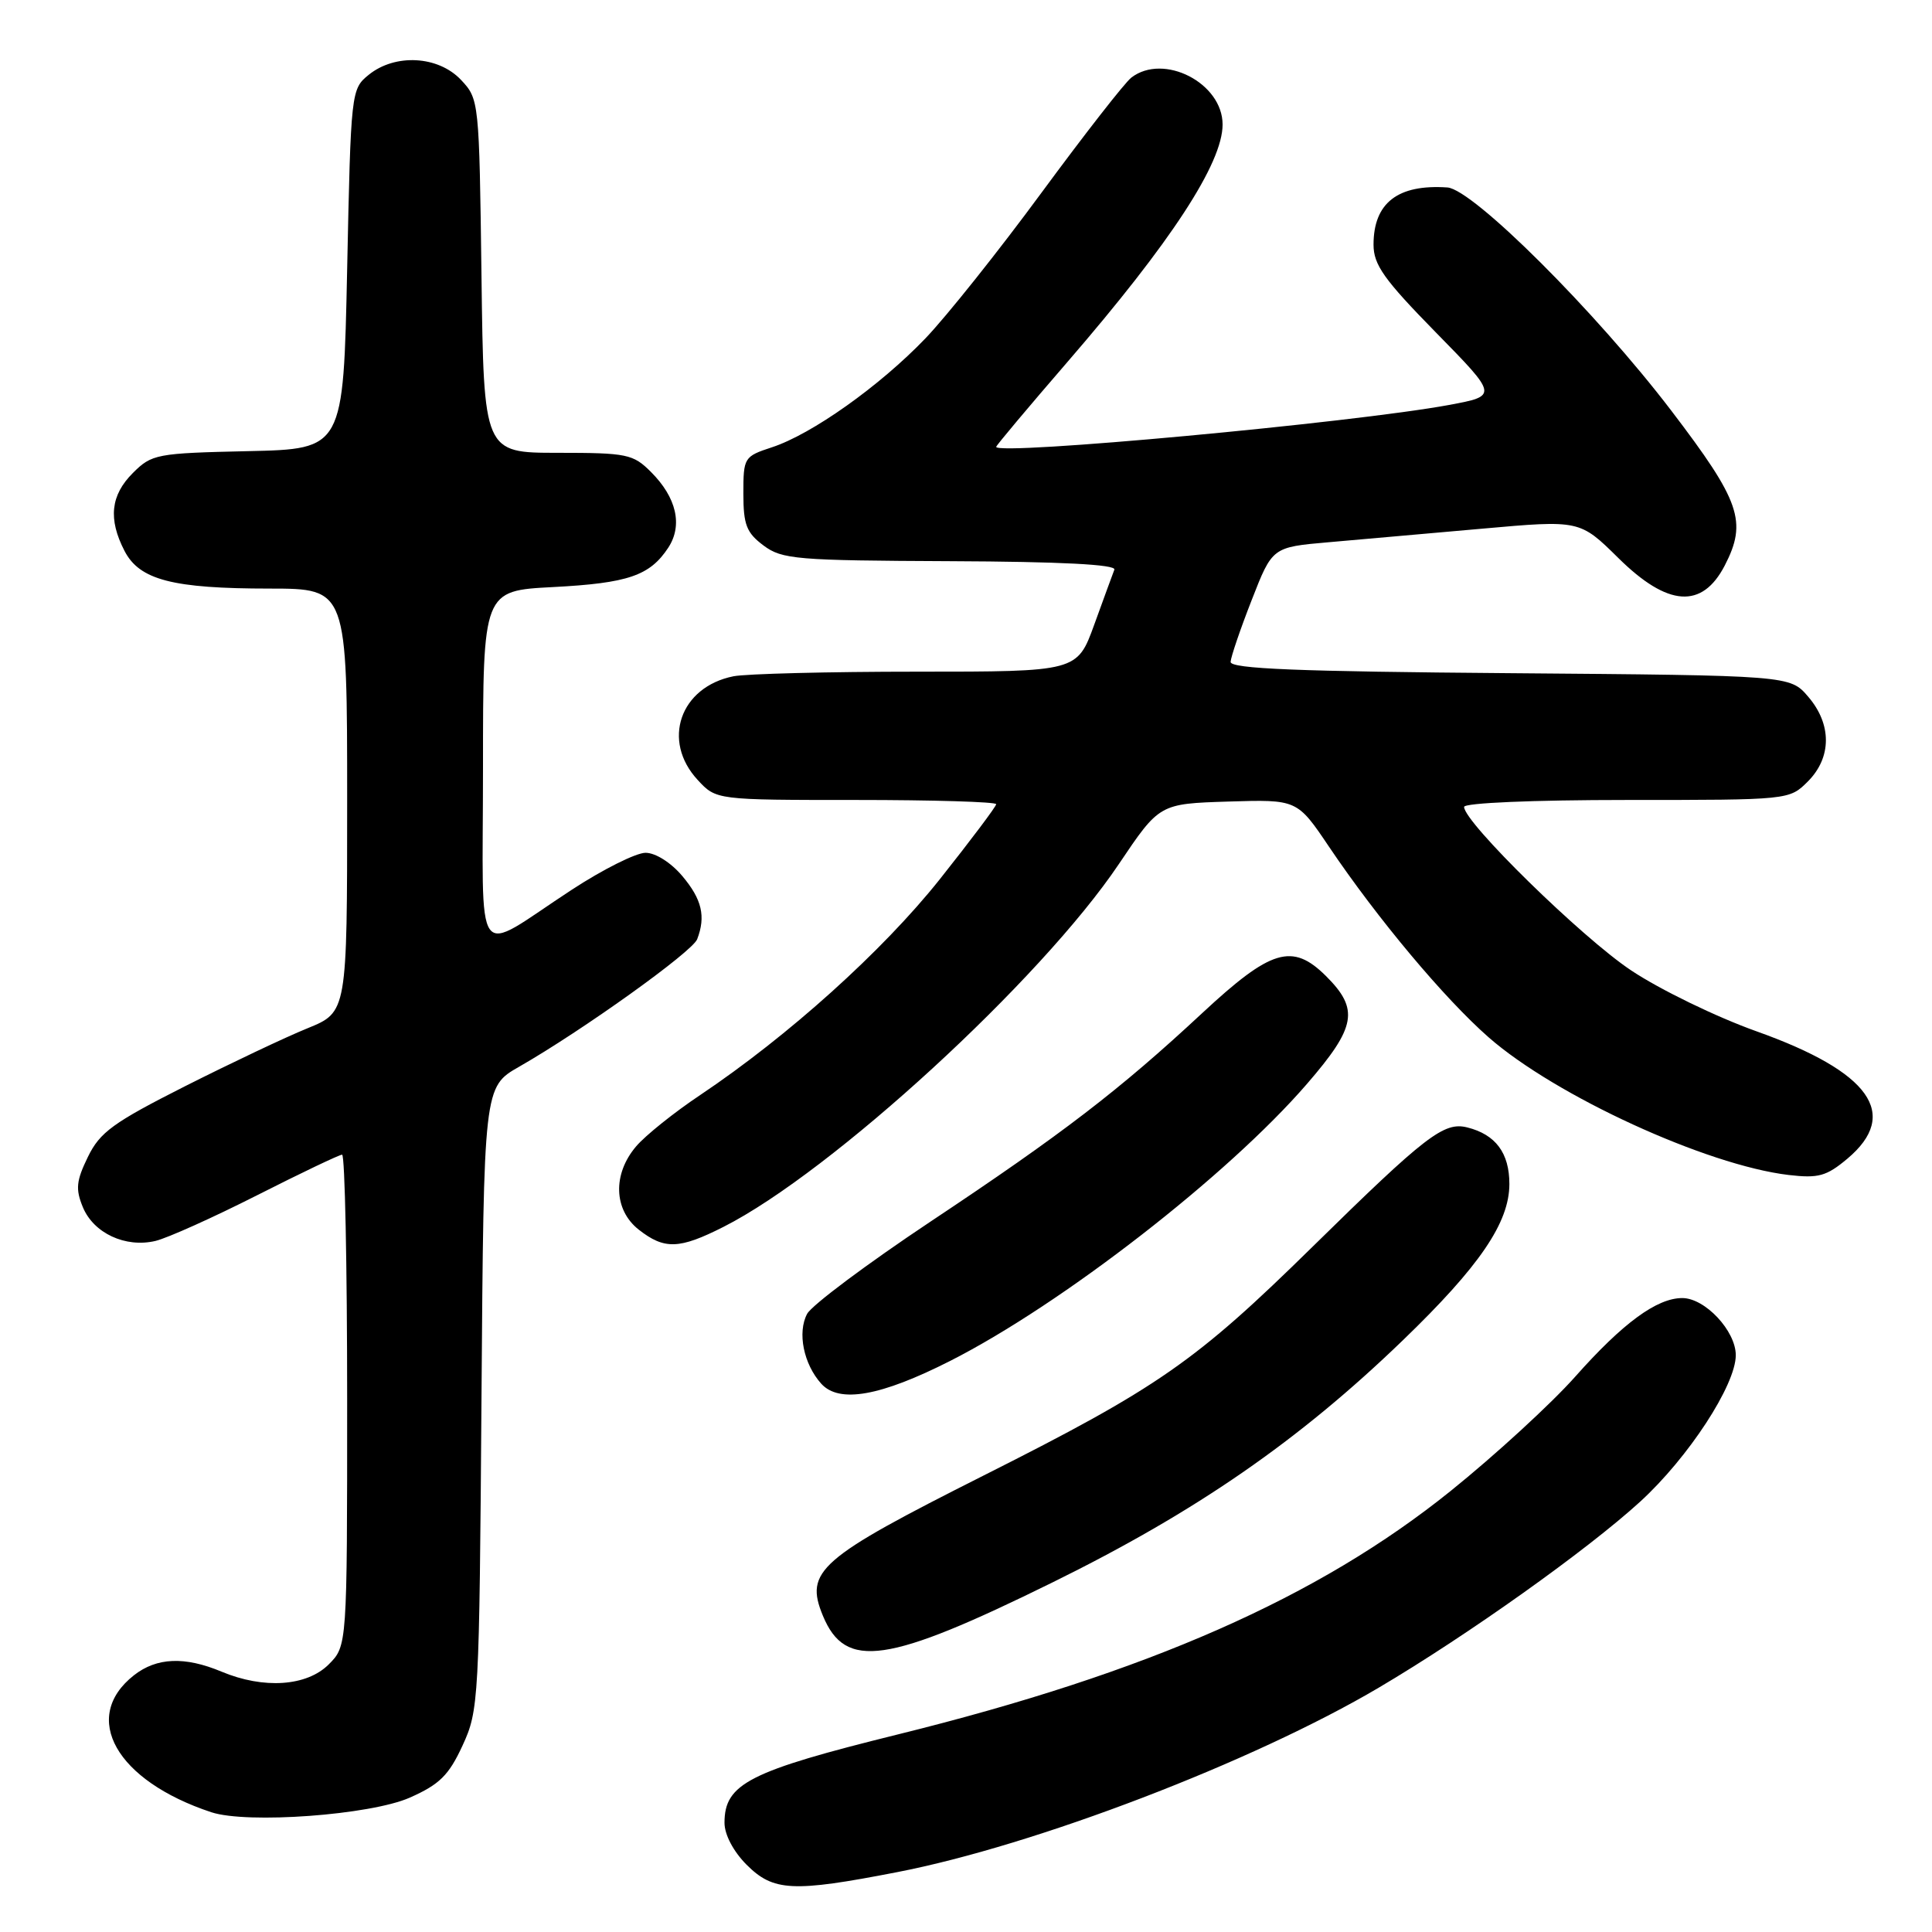 <?xml version="1.0" encoding="UTF-8" standalone="no"?>
<!DOCTYPE svg PUBLIC "-//W3C//DTD SVG 1.1//EN" "http://www.w3.org/Graphics/SVG/1.1/DTD/svg11.dtd" >
<svg xmlns="http://www.w3.org/2000/svg" xmlns:xlink="http://www.w3.org/1999/xlink" version="1.1" viewBox="0 0 256 256">
 <g >
 <path fill="currentColor"
d=" M 118.87 248.07 C 137.15 244.53 166.06 233.45 182.70 223.62 C 194.47 216.67 210.31 205.39 217.33 198.98 C 223.72 193.14 230.00 183.52 230.00 179.57 C 230.00 176.35 225.93 172.00 222.91 172.00 C 219.54 172.00 215.03 175.31 208.72 182.42 C 205.54 186.00 198.12 192.81 192.22 197.56 C 174.69 211.67 152.06 221.64 119.01 229.81 C 99.25 234.70 96.00 236.35 96.00 241.53 C 96.00 243.10 97.18 245.33 98.92 247.08 C 102.47 250.63 105.03 250.76 118.87 248.07 Z  M 54.29 238.20 C 58.24 236.45 59.47 235.24 61.29 231.29 C 63.44 226.63 63.51 225.38 63.80 185.26 C 64.10 144.02 64.10 144.02 68.80 141.34 C 77.15 136.56 91.74 126.12 92.38 124.45 C 93.54 121.43 93.01 119.16 90.41 116.08 C 88.91 114.30 86.86 113.00 85.54 113.00 C 84.28 113.00 79.88 115.20 75.76 117.90 C 62.50 126.55 64.00 128.63 64.00 101.67 C 64.00 78.27 64.00 78.27 73.28 77.79 C 83.24 77.27 86.11 76.28 88.55 72.57 C 90.49 69.60 89.65 65.93 86.26 62.54 C 83.89 60.17 83.09 60.00 73.92 60.00 C 64.10 60.00 64.10 60.00 63.80 36.58 C 63.50 13.36 63.48 13.13 61.08 10.58 C 58.07 7.39 52.37 7.07 48.86 9.91 C 46.53 11.80 46.49 12.09 46.00 35.66 C 45.50 59.50 45.50 59.50 32.86 59.78 C 20.74 60.05 20.11 60.17 17.61 62.67 C 14.65 65.62 14.32 68.78 16.50 73.00 C 18.49 76.85 22.88 77.99 35.75 77.99 C 46.00 78.00 46.00 78.00 46.00 106.06 C 46.00 134.11 46.00 134.11 40.75 136.25 C 37.86 137.42 30.55 140.89 24.50 143.94 C 15.01 148.74 13.24 150.02 11.65 153.29 C 10.10 156.47 9.99 157.56 10.98 159.96 C 12.41 163.41 16.62 165.37 20.60 164.43 C 22.19 164.05 28.26 161.32 34.08 158.37 C 39.90 155.42 44.97 153.00 45.33 153.00 C 45.70 153.00 46.00 167.65 46.00 185.55 C 46.00 218.09 46.00 218.09 43.55 220.55 C 40.64 223.45 34.94 223.84 29.35 221.50 C 24.47 219.46 20.76 219.62 17.75 221.98 C 10.64 227.57 15.38 235.96 28.00 240.13 C 32.76 241.70 49.09 240.50 54.29 238.20 Z  M 139.50 209.66 C 158.50 200.30 172.10 190.90 185.89 177.59 C 196.07 167.77 200.00 162.00 200.00 156.88 C 200.00 152.78 198.18 150.33 194.42 149.39 C 191.33 148.61 188.92 150.47 173.96 165.16 C 158.42 180.43 153.53 183.84 130.36 195.50 C 108.48 206.52 106.59 208.17 109.04 214.10 C 112.02 221.29 117.52 220.49 139.50 209.66 Z  M 125.92 180.32 C 140.73 172.80 162.74 155.71 173.19 143.61 C 179.72 136.06 180.12 133.73 175.69 129.32 C 171.24 124.91 168.43 125.75 159.29 134.25 C 148.34 144.44 140.75 150.26 123.28 161.88 C 114.92 167.45 107.57 172.94 106.95 174.09 C 105.63 176.56 106.48 180.75 108.82 183.35 C 111.20 185.98 116.68 185.01 125.92 180.32 Z  M 95.88 162.56 C 110.18 155.32 137.95 129.83 148.25 114.50 C 153.63 106.50 153.63 106.50 162.75 106.21 C 171.88 105.93 171.88 105.93 176.11 112.21 C 182.53 121.73 191.40 132.32 197.25 137.45 C 206.12 145.22 226.13 154.40 237.00 155.69 C 240.95 156.15 242.01 155.86 244.79 153.53 C 251.80 147.63 247.81 142.03 232.79 136.67 C 227.45 134.77 219.95 131.13 216.13 128.58 C 209.63 124.26 194.00 108.96 194.00 106.92 C 194.00 106.39 203.15 106.00 215.55 106.00 C 237.09 106.00 237.09 106.00 239.55 103.55 C 242.72 100.37 242.74 95.97 239.59 92.31 C 237.18 89.50 237.18 89.50 200.09 89.20 C 171.96 88.98 163.02 88.62 163.06 87.70 C 163.10 87.04 164.35 83.35 165.86 79.50 C 168.59 72.50 168.59 72.50 176.04 71.85 C 180.14 71.49 189.31 70.68 196.42 70.05 C 209.33 68.90 209.33 68.90 214.45 73.95 C 220.99 80.41 225.54 80.72 228.54 74.93 C 231.54 69.12 230.61 66.42 221.46 54.42 C 211.46 41.31 195.18 25.08 191.79 24.84 C 185.22 24.39 182.00 26.88 182.00 32.42 C 182.00 35.09 183.39 37.04 190.25 44.04 C 198.50 52.45 198.50 52.45 192.00 53.66 C 179.20 56.02 132.00 60.39 132.00 59.21 C 132.00 59.03 136.26 53.96 141.47 47.93 C 155.17 32.08 162.00 21.63 162.00 16.50 C 162.00 11.00 154.20 6.99 149.91 10.28 C 149.04 10.95 143.70 17.80 138.03 25.50 C 132.37 33.20 125.44 41.90 122.62 44.84 C 116.57 51.15 107.57 57.54 102.28 59.27 C 98.59 60.48 98.50 60.63 98.50 65.40 C 98.50 69.53 98.91 70.59 101.17 72.28 C 103.63 74.12 105.51 74.27 125.94 74.36 C 140.55 74.42 147.91 74.80 147.66 75.48 C 147.44 76.04 146.25 79.31 145.00 82.75 C 142.73 89.00 142.73 89.00 121.49 89.00 C 109.81 89.00 98.87 89.28 97.19 89.61 C 90.10 91.03 87.64 98.16 92.45 103.35 C 94.90 106.00 94.90 106.00 113.45 106.00 C 123.65 106.00 132.00 106.25 132.00 106.56 C 132.00 106.86 128.62 111.35 124.50 116.54 C 116.94 126.03 104.45 137.27 92.79 145.09 C 89.33 147.40 85.50 150.47 84.29 151.90 C 81.16 155.57 81.31 160.31 84.63 162.93 C 88.04 165.60 90.00 165.54 95.88 162.56 Z "/>
</g>
</svg>